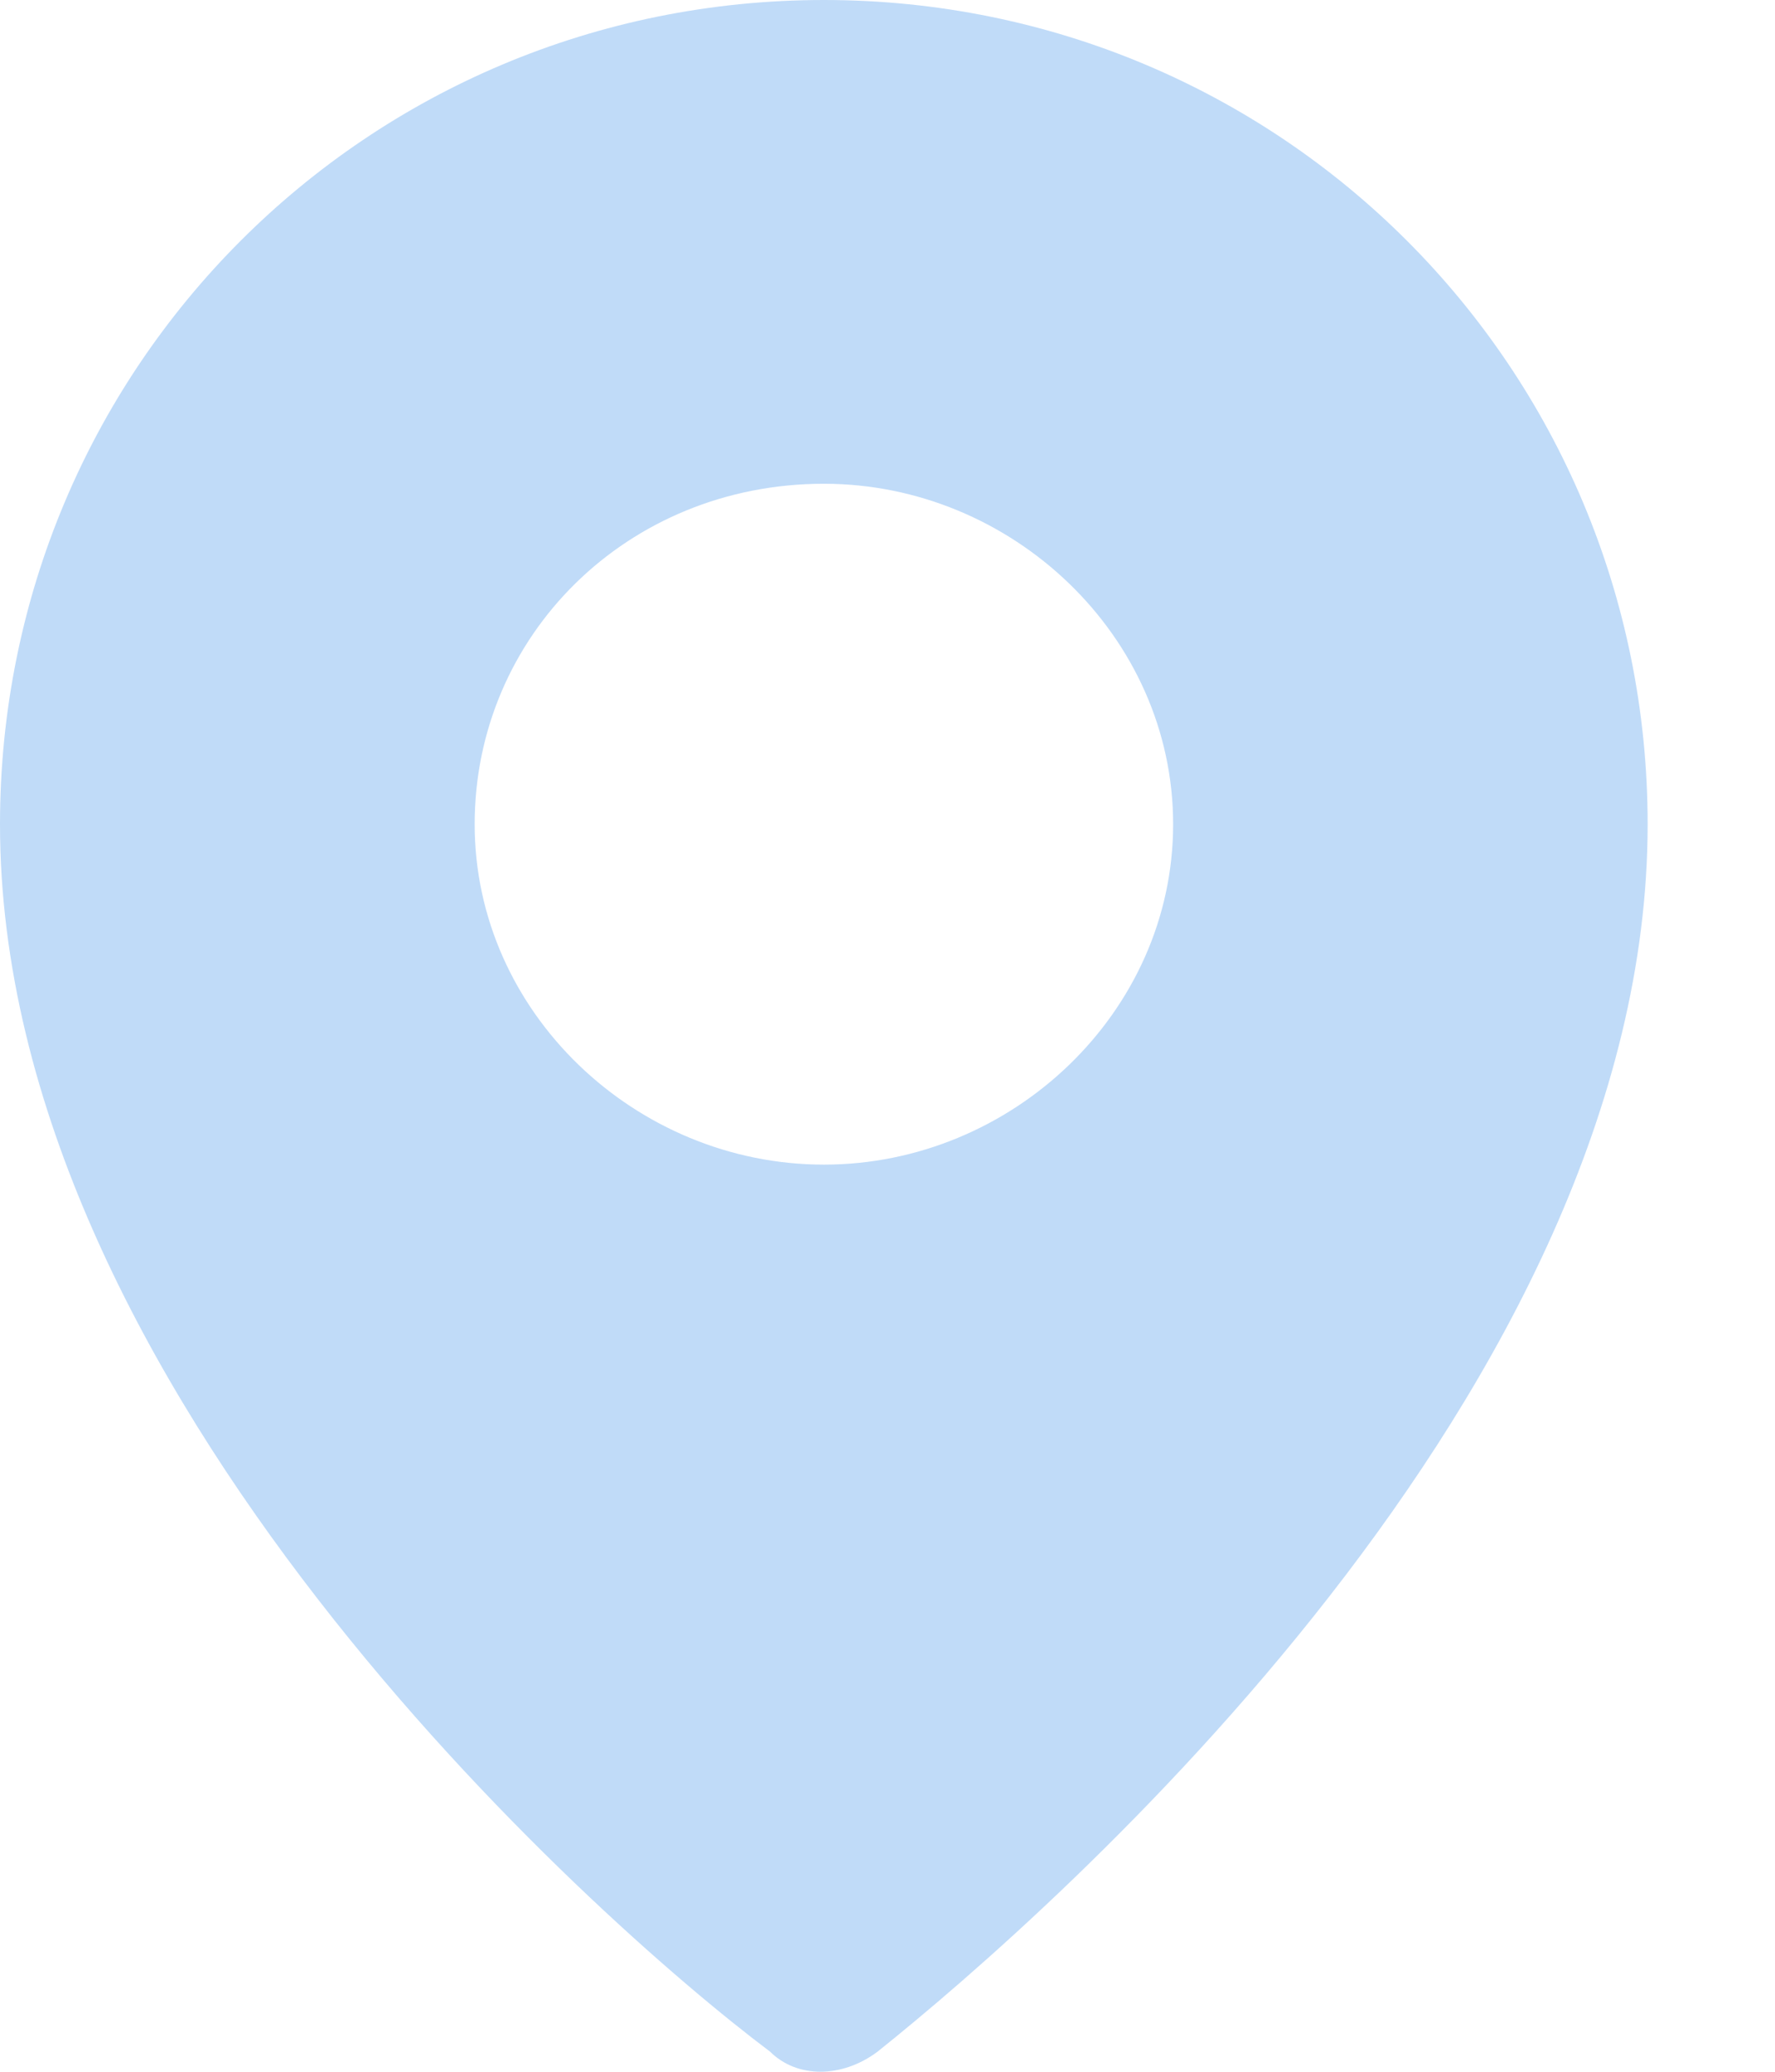 <?xml version="1.0" encoding="UTF-8"?>
<svg width="12px" height="14px" viewBox="0 0 12 14" version="1.1" xmlns="http://www.w3.org/2000/svg" xmlns:xlink="http://www.w3.org/1999/xlink">
    <title>weizhi</title>
    <g id="控件" stroke="none" stroke-width="1" fill="none" fill-rule="evenodd">
        <path d="M5.57,0 C8.657,0 11.139,2.482 11.139,5.57 C11.139,9.384 7.144,12.895 5.933,13.864 C5.691,14.045 5.388,14.045 5.206,13.864 C3.996,12.956 0,9.384 0,5.57 C0,2.482 2.482,2.15083207e-15 5.57,2.15083207e-15 Z M5.57,3.269 C4.238,3.269 3.209,4.298 3.209,5.57 C3.209,6.841 4.298,7.87 5.57,7.87 C6.841,7.87 7.931,6.841 7.931,5.57 C7.931,4.298 6.841,3.269 5.57,3.269 Z" id="weizhi" fill="#C0DBF8"></path>
    </g>
</svg>